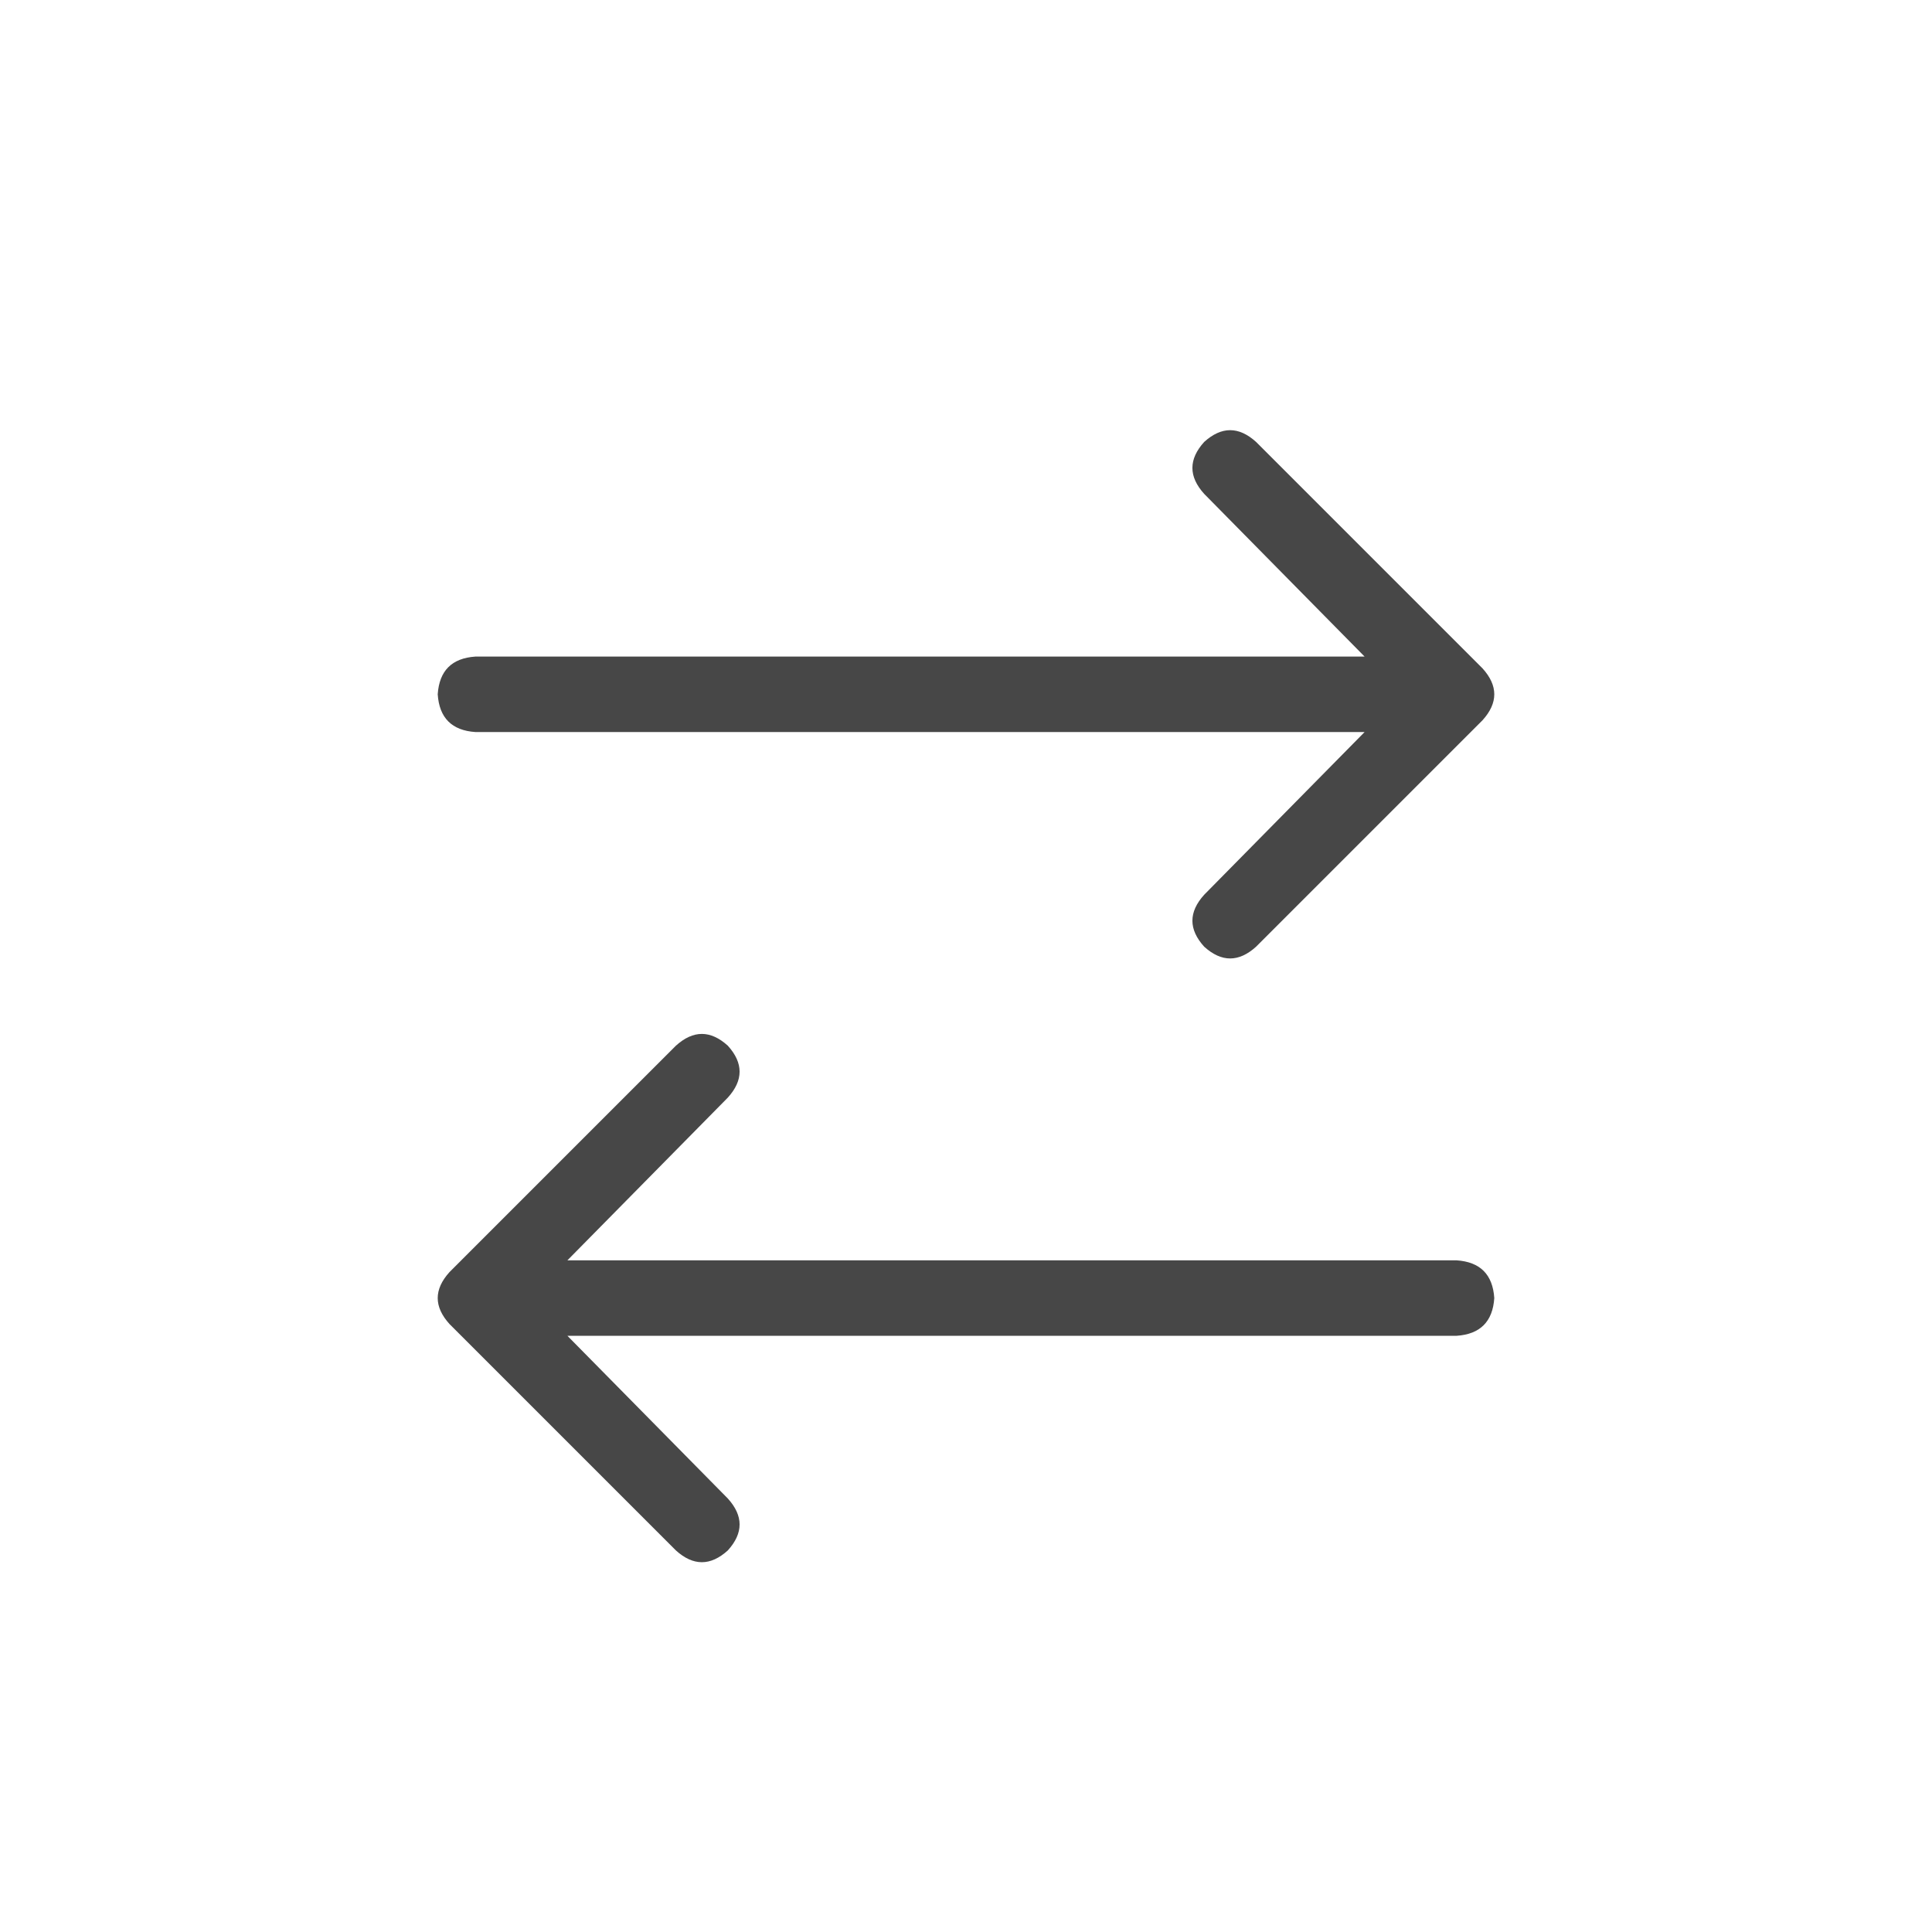 <svg width="32" height="32" viewBox="0 0 32 32" fill="none" xmlns="http://www.w3.org/2000/svg">
<g id="standalone / md / arrow-right-arrow-left-md / regular">
<path id="icon" d="M24.555 11.93L20.805 15.68C20.518 15.94 20.232 15.94 19.945 15.68C19.685 15.393 19.685 15.107 19.945 14.82L22.602 12.125H7.875C7.484 12.099 7.276 11.891 7.25 11.5C7.276 11.109 7.484 10.901 7.875 10.875H22.602L19.945 8.18C19.685 7.893 19.685 7.607 19.945 7.32C20.232 7.06 20.518 7.06 20.805 7.32L24.555 11.07C24.815 11.357 24.815 11.643 24.555 11.93ZM11.195 25.68L7.445 21.93C7.185 21.643 7.185 21.357 7.445 21.07L11.195 17.32C11.482 17.06 11.768 17.06 12.055 17.32C12.315 17.607 12.315 17.893 12.055 18.18L9.398 20.875H24.125C24.516 20.901 24.724 21.109 24.75 21.5C24.724 21.891 24.516 22.099 24.125 22.125H9.398L12.055 24.82C12.315 25.107 12.315 25.393 12.055 25.68C11.768 25.94 11.482 25.94 11.195 25.68Z" fill="black" fill-opacity="0.72"/>
</g>
</svg>
